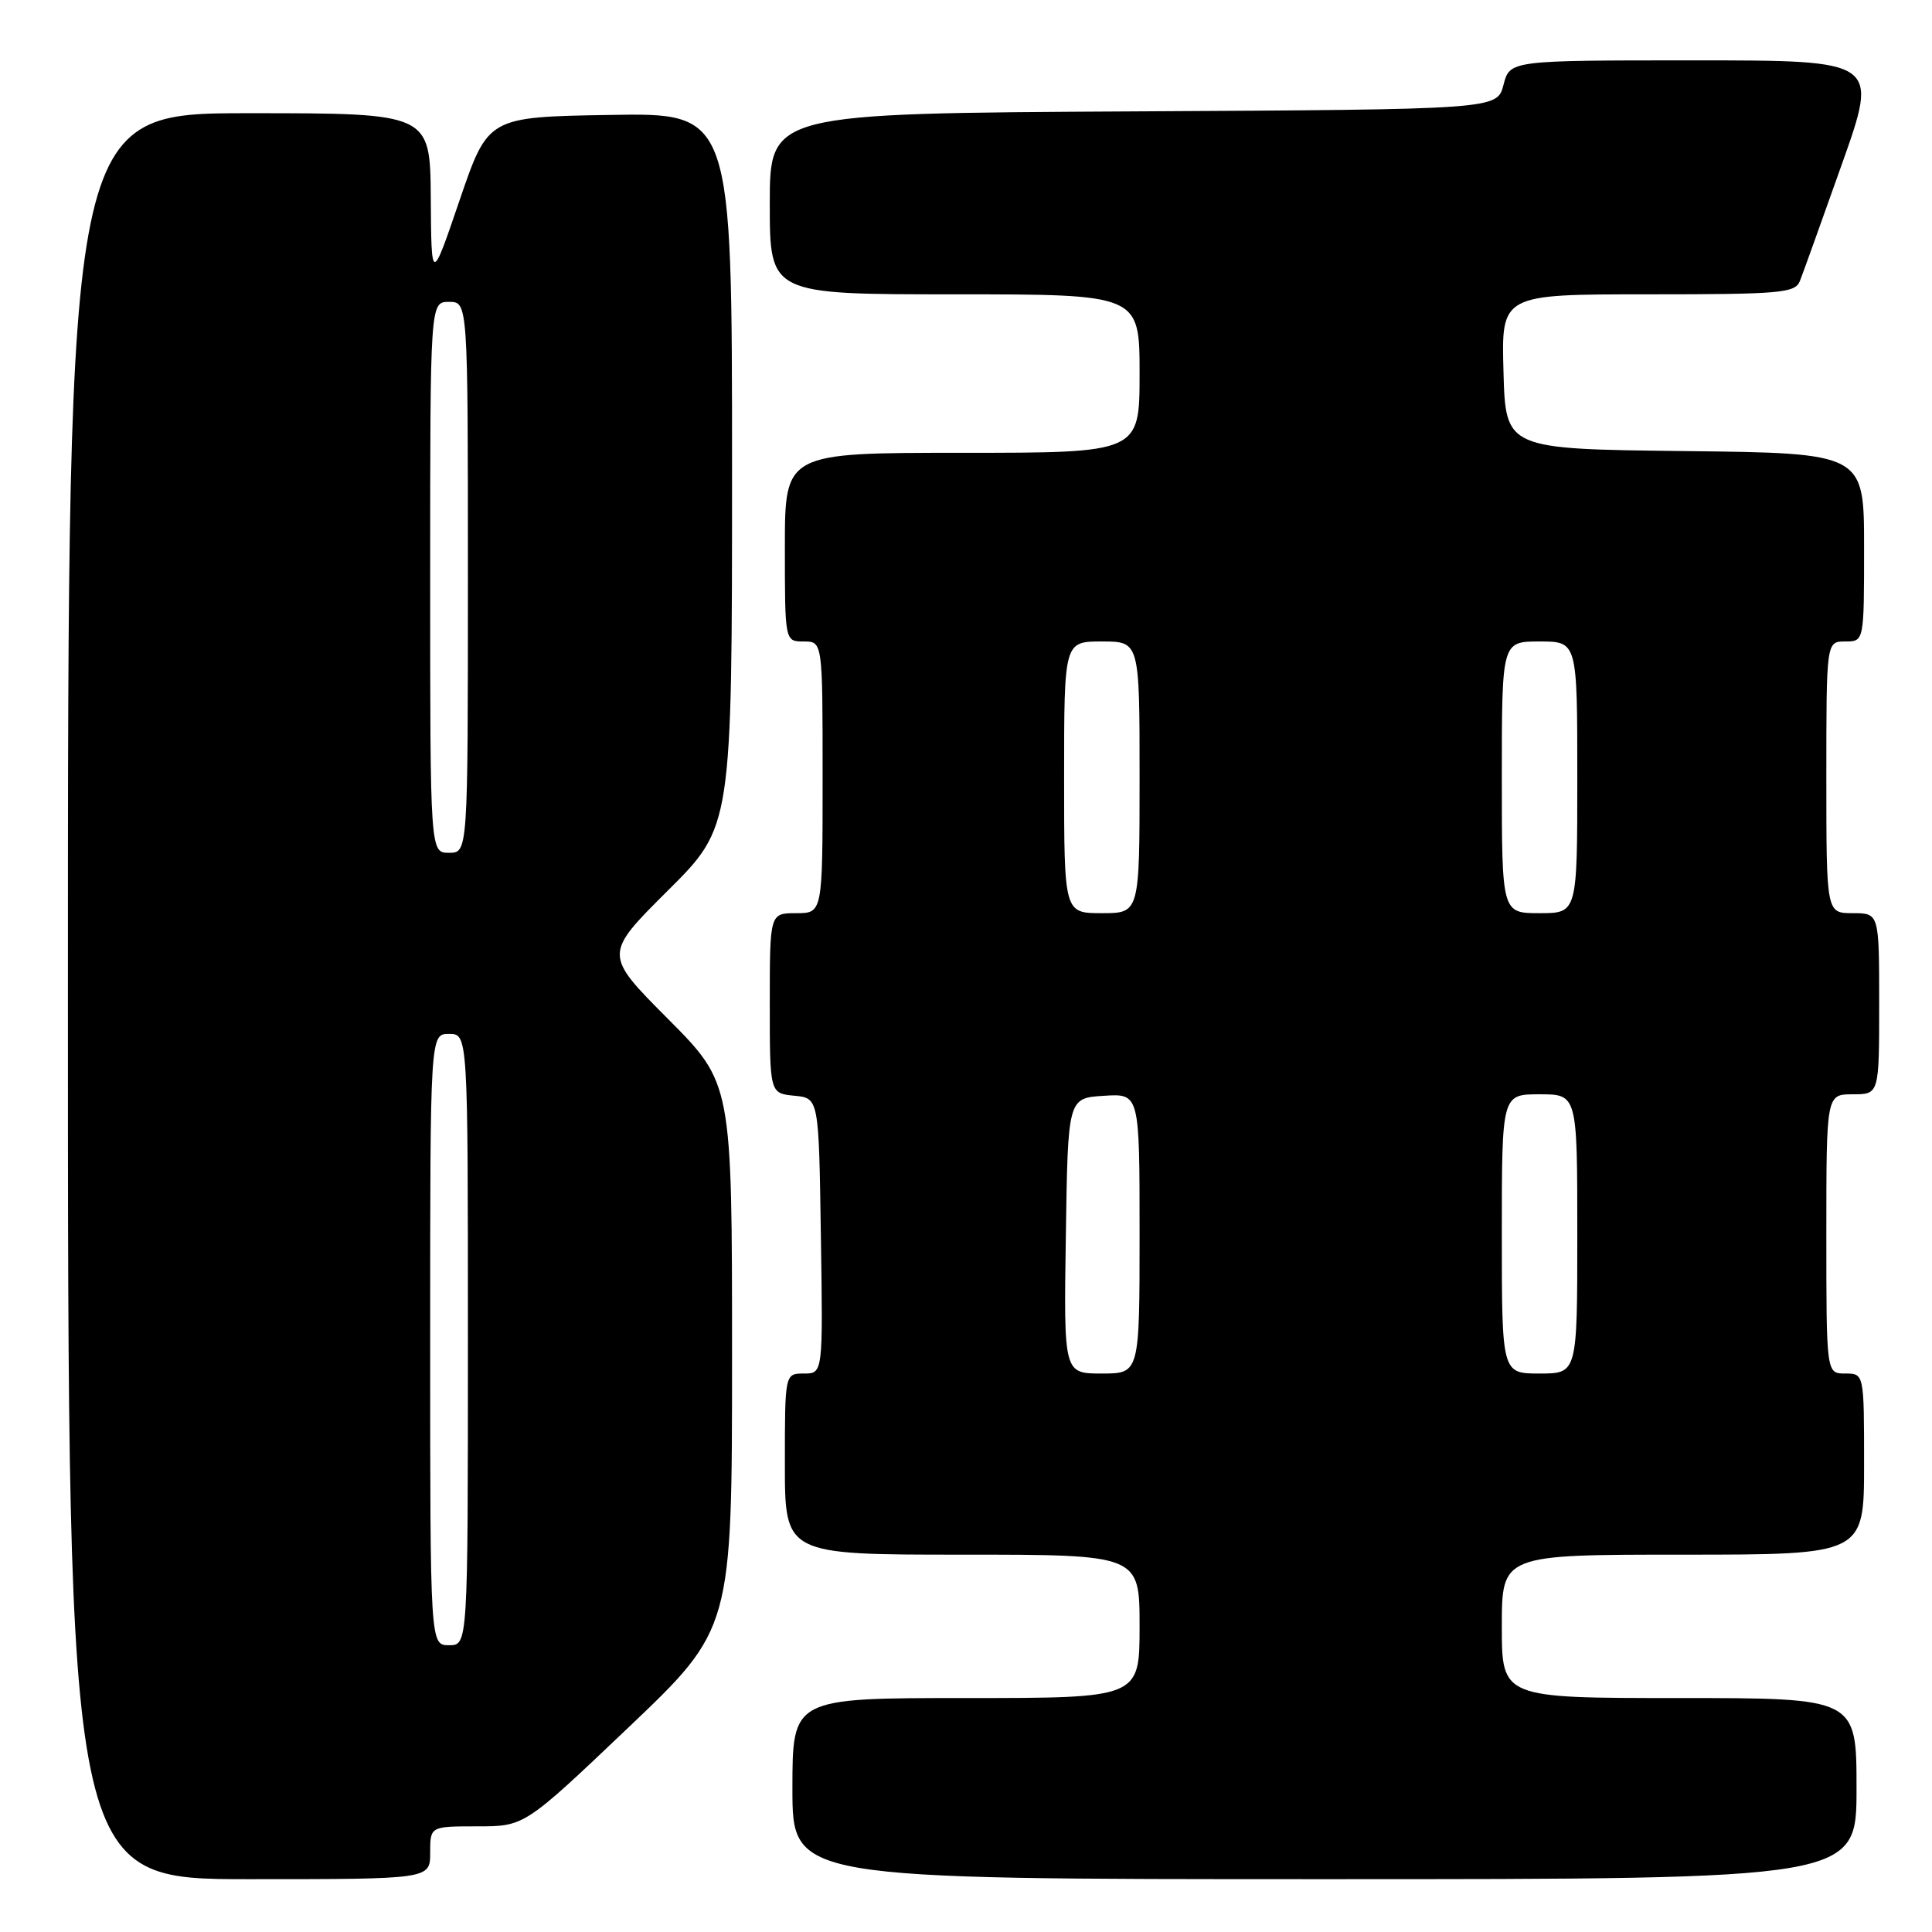 <?xml version="1.0" encoding="UTF-8" standalone="no"?>
<!DOCTYPE svg PUBLIC "-//W3C//DTD SVG 1.1//EN" "http://www.w3.org/Graphics/SVG/1.1/DTD/svg11.dtd" >
<svg xmlns="http://www.w3.org/2000/svg" xmlns:xlink="http://www.w3.org/1999/xlink" version="1.1" viewBox="0 0 256 256">
 <g >
 <path fill="currentColor"
d=" M 57.00 245.50 C 57.00 242.00 57.00 242.00 63.25 242.00 C 69.50 242.00 69.50 242.00 83.25 228.92 C 97.00 215.84 97.00 215.84 97.00 179.69 C 97.00 143.54 97.00 143.54 88.50 135.00 C 80.00 126.46 80.00 126.46 88.50 118.00 C 97.00 109.54 97.00 109.54 97.00 62.25 C 97.00 14.95 97.00 14.95 80.83 15.23 C 64.67 15.50 64.67 15.50 60.91 26.50 C 57.16 37.50 57.16 37.50 57.08 26.25 C 57.00 15.00 57.00 15.00 33.00 15.00 C 9.00 15.00 9.00 15.00 9.00 132.00 C 9.00 249.00 9.00 249.00 33.00 249.00 C 57.00 249.00 57.00 249.00 57.00 245.50 Z  M 246.00 237.00 C 246.00 225.00 246.00 225.00 222.50 225.00 C 199.00 225.00 199.00 225.00 199.00 215.50 C 199.00 206.00 199.00 206.00 223.00 206.00 C 247.00 206.00 247.00 206.00 247.00 194.00 C 247.00 182.00 247.00 182.00 244.50 182.00 C 242.00 182.00 242.00 182.00 242.00 163.50 C 242.00 145.00 242.00 145.00 245.50 145.00 C 249.00 145.00 249.00 145.00 249.00 133.00 C 249.00 121.00 249.00 121.00 245.50 121.00 C 242.00 121.00 242.00 121.00 242.00 103.00 C 242.00 85.00 242.00 85.00 244.50 85.00 C 247.00 85.00 247.00 85.00 247.00 72.52 C 247.00 60.04 247.00 60.04 223.25 59.77 C 199.50 59.50 199.50 59.50 199.22 49.25 C 198.93 39.00 198.93 39.00 218.36 39.00 C 235.93 39.00 237.85 38.83 238.49 37.25 C 238.87 36.29 241.38 29.31 244.06 21.75 C 248.94 8.00 248.94 8.00 224.50 8.00 C 200.06 8.00 200.06 8.00 199.22 11.25 C 198.37 14.50 198.37 14.50 150.19 14.76 C 102.00 15.02 102.00 15.02 102.00 27.01 C 102.00 39.00 102.00 39.00 126.50 39.00 C 151.00 39.00 151.00 39.00 151.00 49.50 C 151.00 60.00 151.00 60.00 127.50 60.00 C 104.00 60.00 104.00 60.00 104.00 72.50 C 104.00 85.00 104.00 85.00 106.50 85.00 C 109.00 85.00 109.00 85.00 109.00 103.00 C 109.00 121.00 109.00 121.00 105.50 121.00 C 102.00 121.00 102.00 121.00 102.00 132.94 C 102.00 144.87 102.00 144.87 105.25 145.19 C 108.50 145.50 108.50 145.50 108.77 163.75 C 109.05 182.00 109.05 182.00 106.52 182.00 C 104.00 182.00 104.00 182.00 104.00 194.00 C 104.00 206.00 104.00 206.00 127.50 206.00 C 151.00 206.00 151.00 206.00 151.00 215.50 C 151.00 225.00 151.00 225.00 128.00 225.00 C 105.00 225.00 105.00 225.00 105.00 237.00 C 105.00 249.00 105.00 249.00 175.50 249.00 C 246.00 249.00 246.00 249.00 246.00 237.00 Z  M 57.00 177.50 C 57.00 137.00 57.00 137.00 59.50 137.00 C 62.00 137.00 62.00 137.00 62.00 177.50 C 62.00 218.00 62.00 218.00 59.50 218.00 C 57.00 218.00 57.00 218.00 57.00 177.50 Z  M 57.00 76.50 C 57.00 40.00 57.00 40.00 59.50 40.00 C 62.00 40.00 62.00 40.00 62.00 76.50 C 62.00 113.00 62.00 113.00 59.50 113.00 C 57.00 113.00 57.00 113.00 57.00 76.50 Z  M 141.23 163.75 C 141.50 145.50 141.50 145.50 146.25 145.20 C 151.00 144.89 151.00 144.89 151.00 163.45 C 151.00 182.00 151.00 182.00 145.98 182.00 C 140.95 182.00 140.95 182.00 141.23 163.75 Z  M 199.00 163.50 C 199.00 145.00 199.00 145.00 204.00 145.00 C 209.00 145.00 209.00 145.00 209.00 163.50 C 209.00 182.00 209.00 182.00 204.00 182.00 C 199.00 182.00 199.00 182.00 199.00 163.50 Z  M 141.00 103.00 C 141.00 85.00 141.00 85.00 146.00 85.00 C 151.00 85.00 151.00 85.00 151.00 103.00 C 151.00 121.00 151.00 121.00 146.00 121.00 C 141.00 121.00 141.00 121.00 141.00 103.00 Z  M 199.00 103.00 C 199.00 85.00 199.00 85.00 204.00 85.00 C 209.00 85.00 209.00 85.00 209.00 103.00 C 209.00 121.00 209.00 121.00 204.00 121.00 C 199.00 121.00 199.00 121.00 199.00 103.00 Z "/>
</g>
</svg>